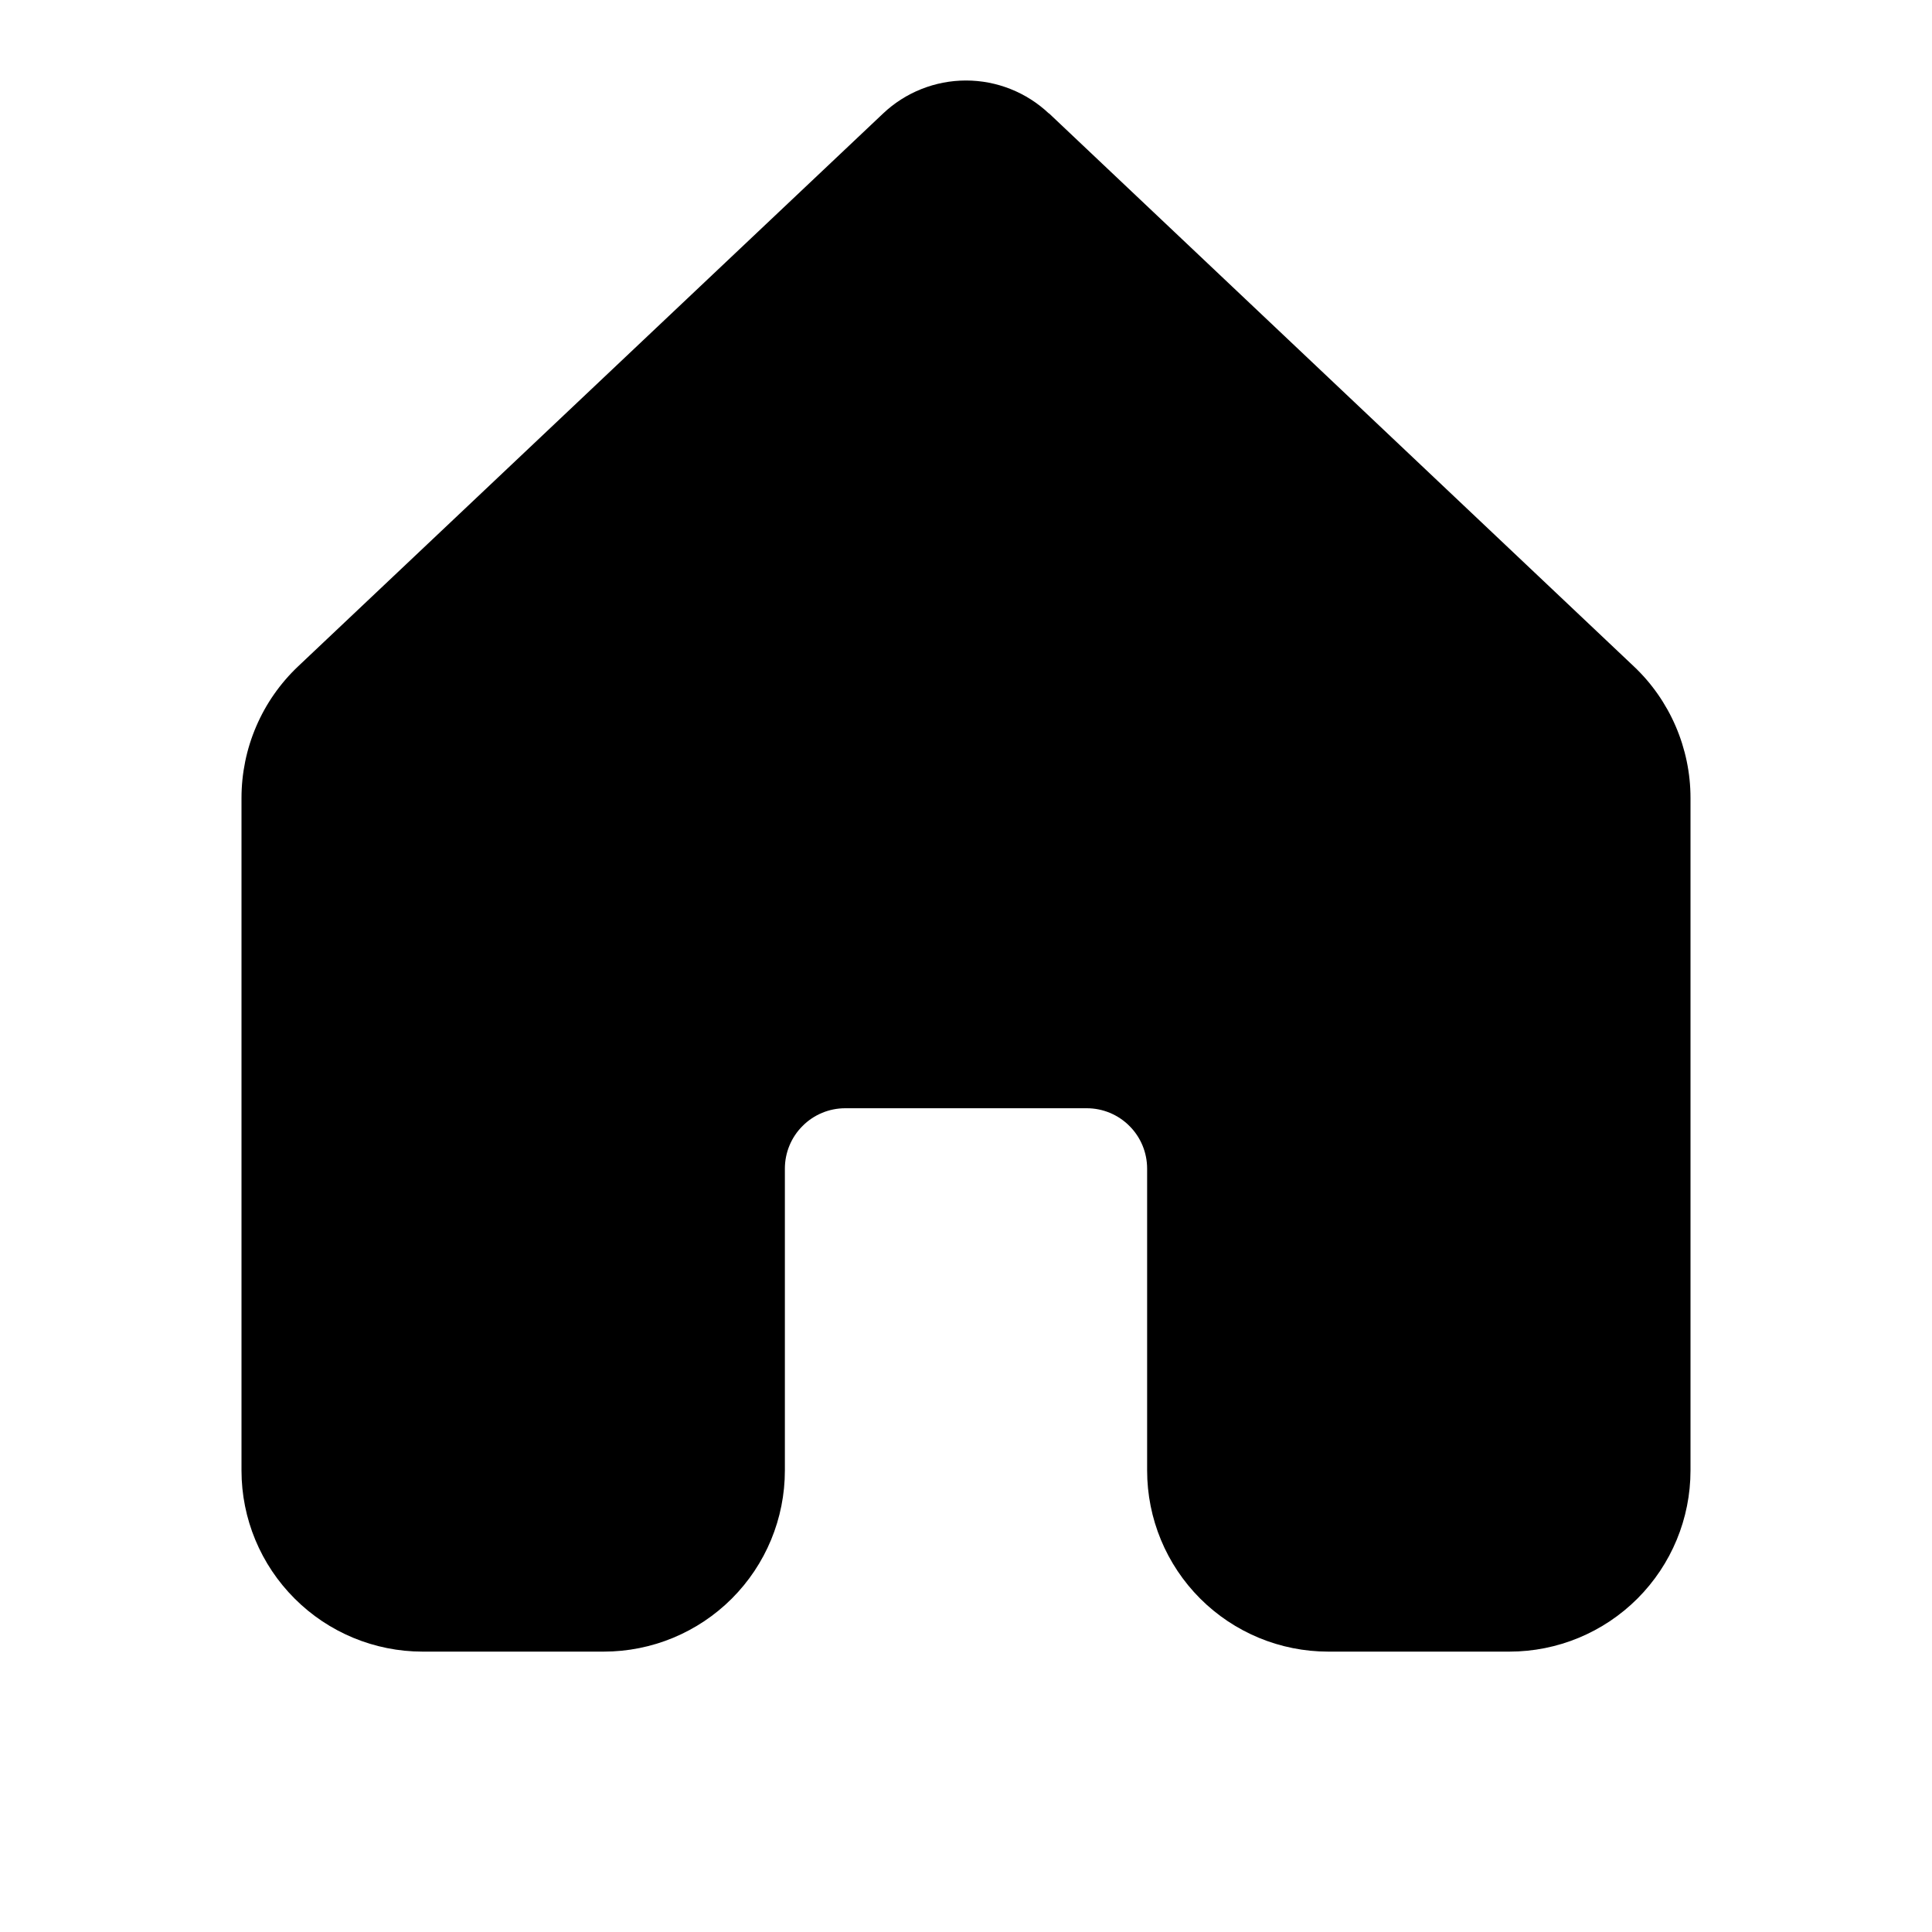 <svg width="24" height="24" viewBox="0 0 24 24" fill="none" xmlns="http://www.w3.org/2000/svg">
<path d="M13.03 1.41C12.752 1.147 12.383 1 12 1C11.617 1 11.248 1.147 10.97 1.41L3.704 8.277C3.481 8.488 3.304 8.741 3.183 9.023C3.062 9.304 3 9.607 3 9.914V18.268C3 18.865 3.238 19.437 3.66 19.858C4.081 20.28 4.654 20.517 5.25 20.517H7.5C8.097 20.517 8.669 20.28 9.091 19.858C9.513 19.436 9.75 18.864 9.75 18.267V14.517C9.75 14.318 9.829 14.127 9.97 13.987C10.11 13.846 10.301 13.767 10.5 13.767H13.5C13.699 13.767 13.89 13.846 14.03 13.987C14.171 14.127 14.25 14.318 14.25 14.517V18.267C14.25 18.864 14.487 19.436 14.909 19.858C15.331 20.28 15.903 20.517 16.5 20.517H18.75C19.347 20.517 19.919 20.28 20.341 19.858C20.763 19.436 21 18.864 21 18.267V9.912C21 9.606 20.937 9.303 20.816 9.022C20.695 8.741 20.518 8.487 20.295 8.277L13.03 1.407V1.41Z" fill="black"/>
</svg>
